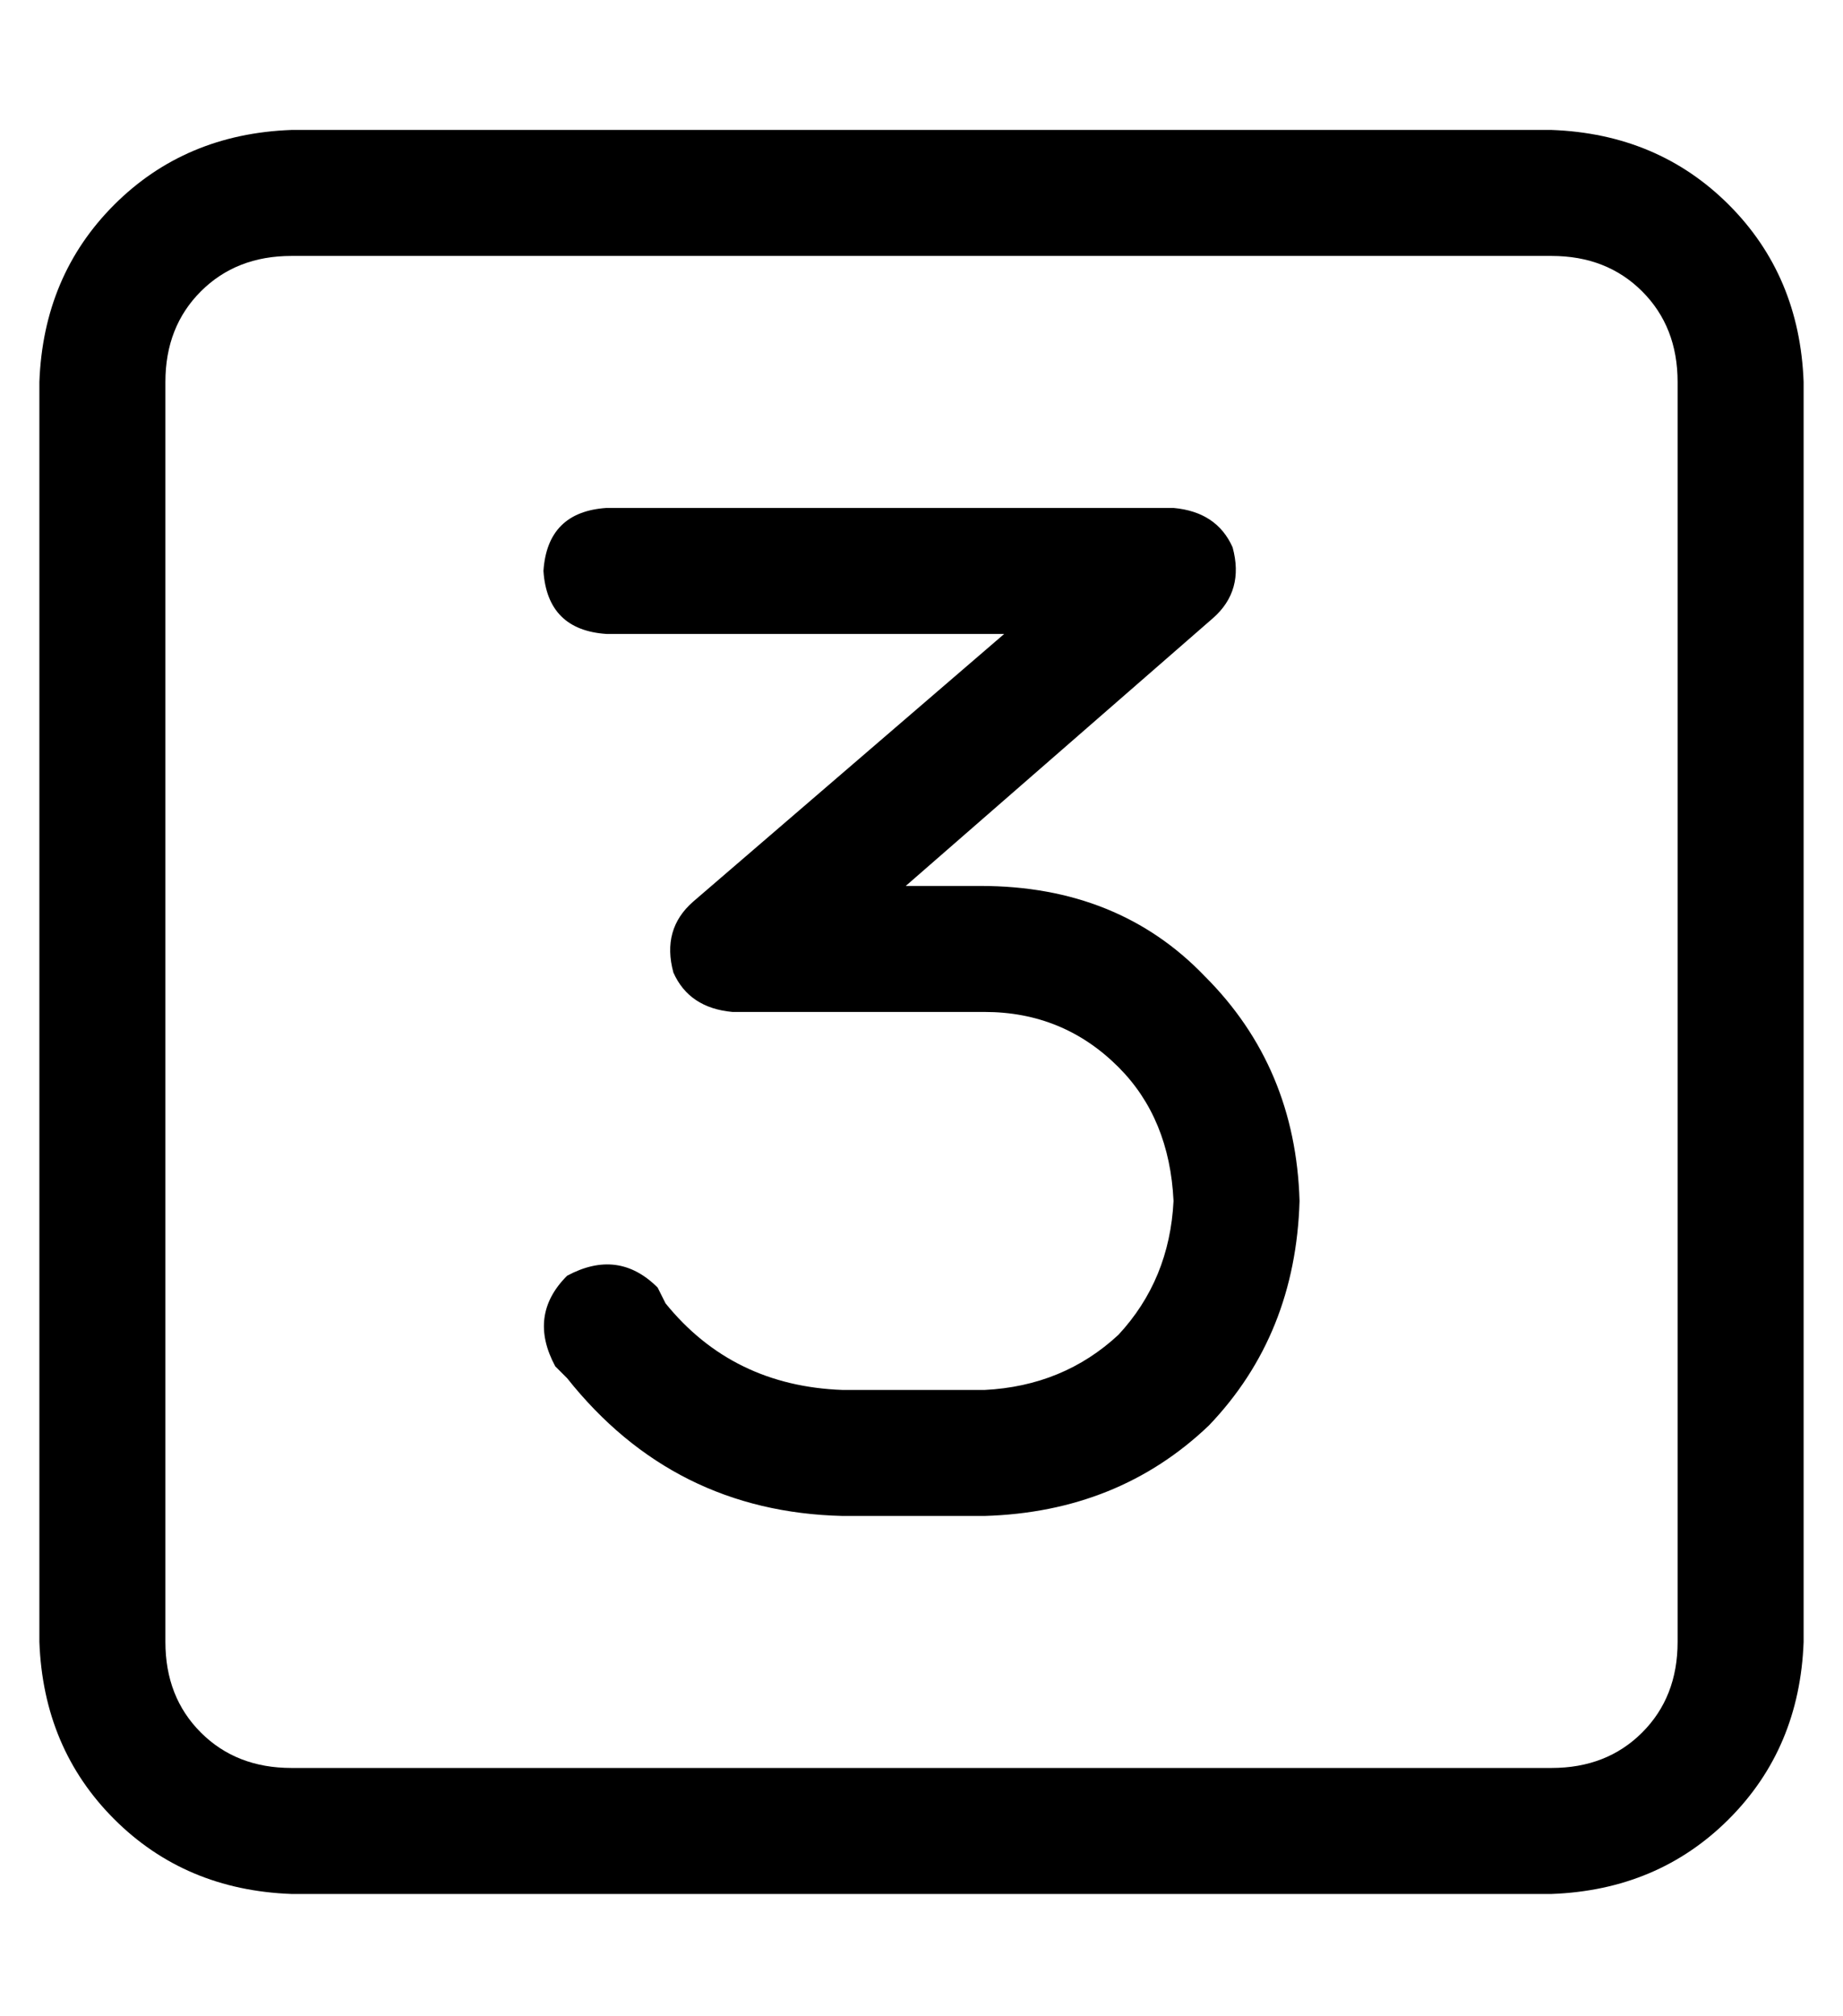 <?xml version="1.0" standalone="no"?>
<!DOCTYPE svg PUBLIC "-//W3C//DTD SVG 1.1//EN" "http://www.w3.org/Graphics/SVG/1.1/DTD/svg11.dtd" >
<svg xmlns="http://www.w3.org/2000/svg" xmlns:xlink="http://www.w3.org/1999/xlink" version="1.1" viewBox="-10 -40 468 512">
   <path fill="currentColor"
d="M64 25q-14 0 -23 9v0v0q-9 9 -9 23v320v0q0 14 9 23t23 9h320v0q14 0 23 -9t9 -23v-320v0q0 -14 -9 -23t-23 -9h-320v0zM0 57q1 -27 19 -45v0v0q18 -18 45 -19h320v0q27 1 45 19t19 45v320v0q-1 27 -19 45t-45 19h-320v0q-27 -1 -45 -19t-19 -45v-320v0zM144 89h144h-144
h144q11 1 15 10q3 11 -5 18l-78 68v0h19v0q35 0 57 23q23 23 24 57q-1 34 -23 57q-23 22 -57 23h-36v0q-43 -1 -70 -35l-3 -3v0q-7 -13 3 -23q13 -7 23 3l2 4v0q17 21 45 22h36v0q20 -1 34 -14q13 -14 14 -34q-1 -21 -14 -34q-14 -14 -34 -14h-64v0q-11 -1 -15 -10
q-3 -11 5 -18l79 -68v0h-101v0q-15 -1 -16 -16q1 -15 16 -16v0z" />
</svg>
